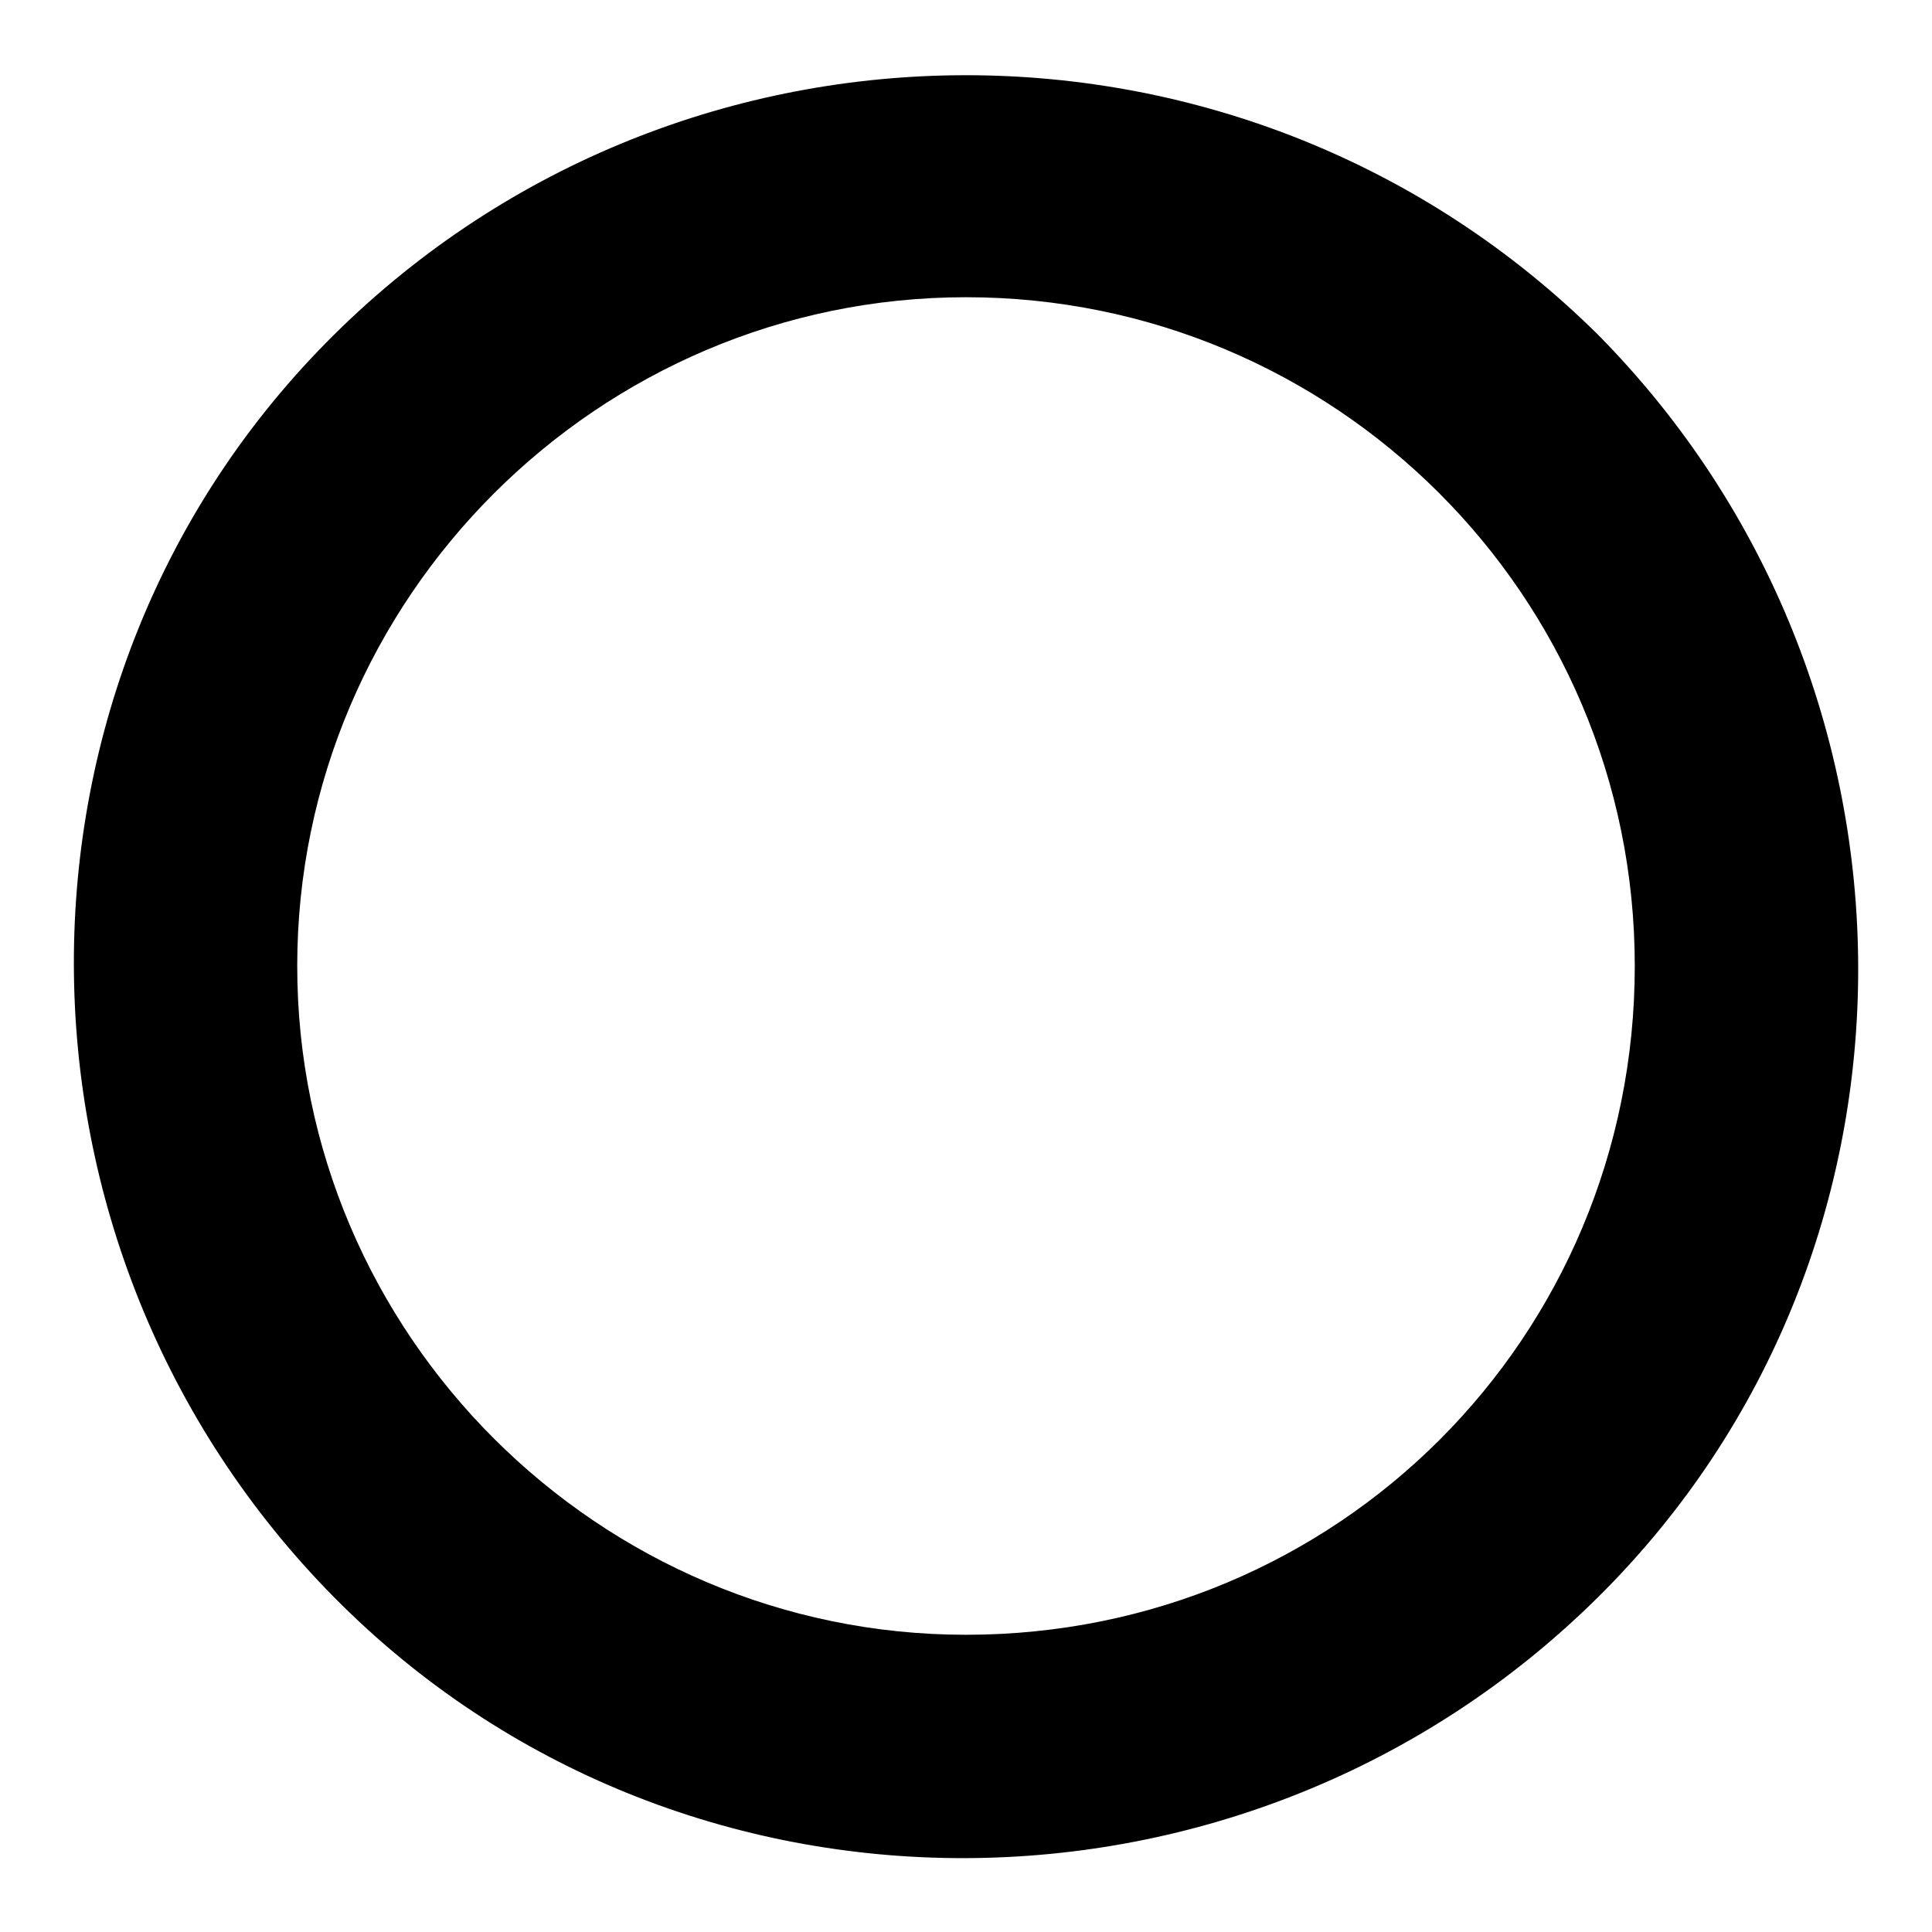 <!-- Generated by IcoMoon.io -->
<svg version="1.1" xmlns="http://www.w3.org/2000/svg" width="32" height="32" viewBox="0 0 32 32">
<title>routing-offline</title>
<path d="M26.462 5.538c-5.785-5.723-15.138-5.723-20.923 0s-5.723 15.138 0 20.923 15.138 5.723 20.923 0 5.723-15.138 0-20.923zM16 27.077c-6.092 0-11.077-4.985-11.077-11.077s4.985-11.077 11.077-11.077 11.077 4.923 11.077 11.077-4.923 11.077-11.077 11.077z"></path>
</svg>
